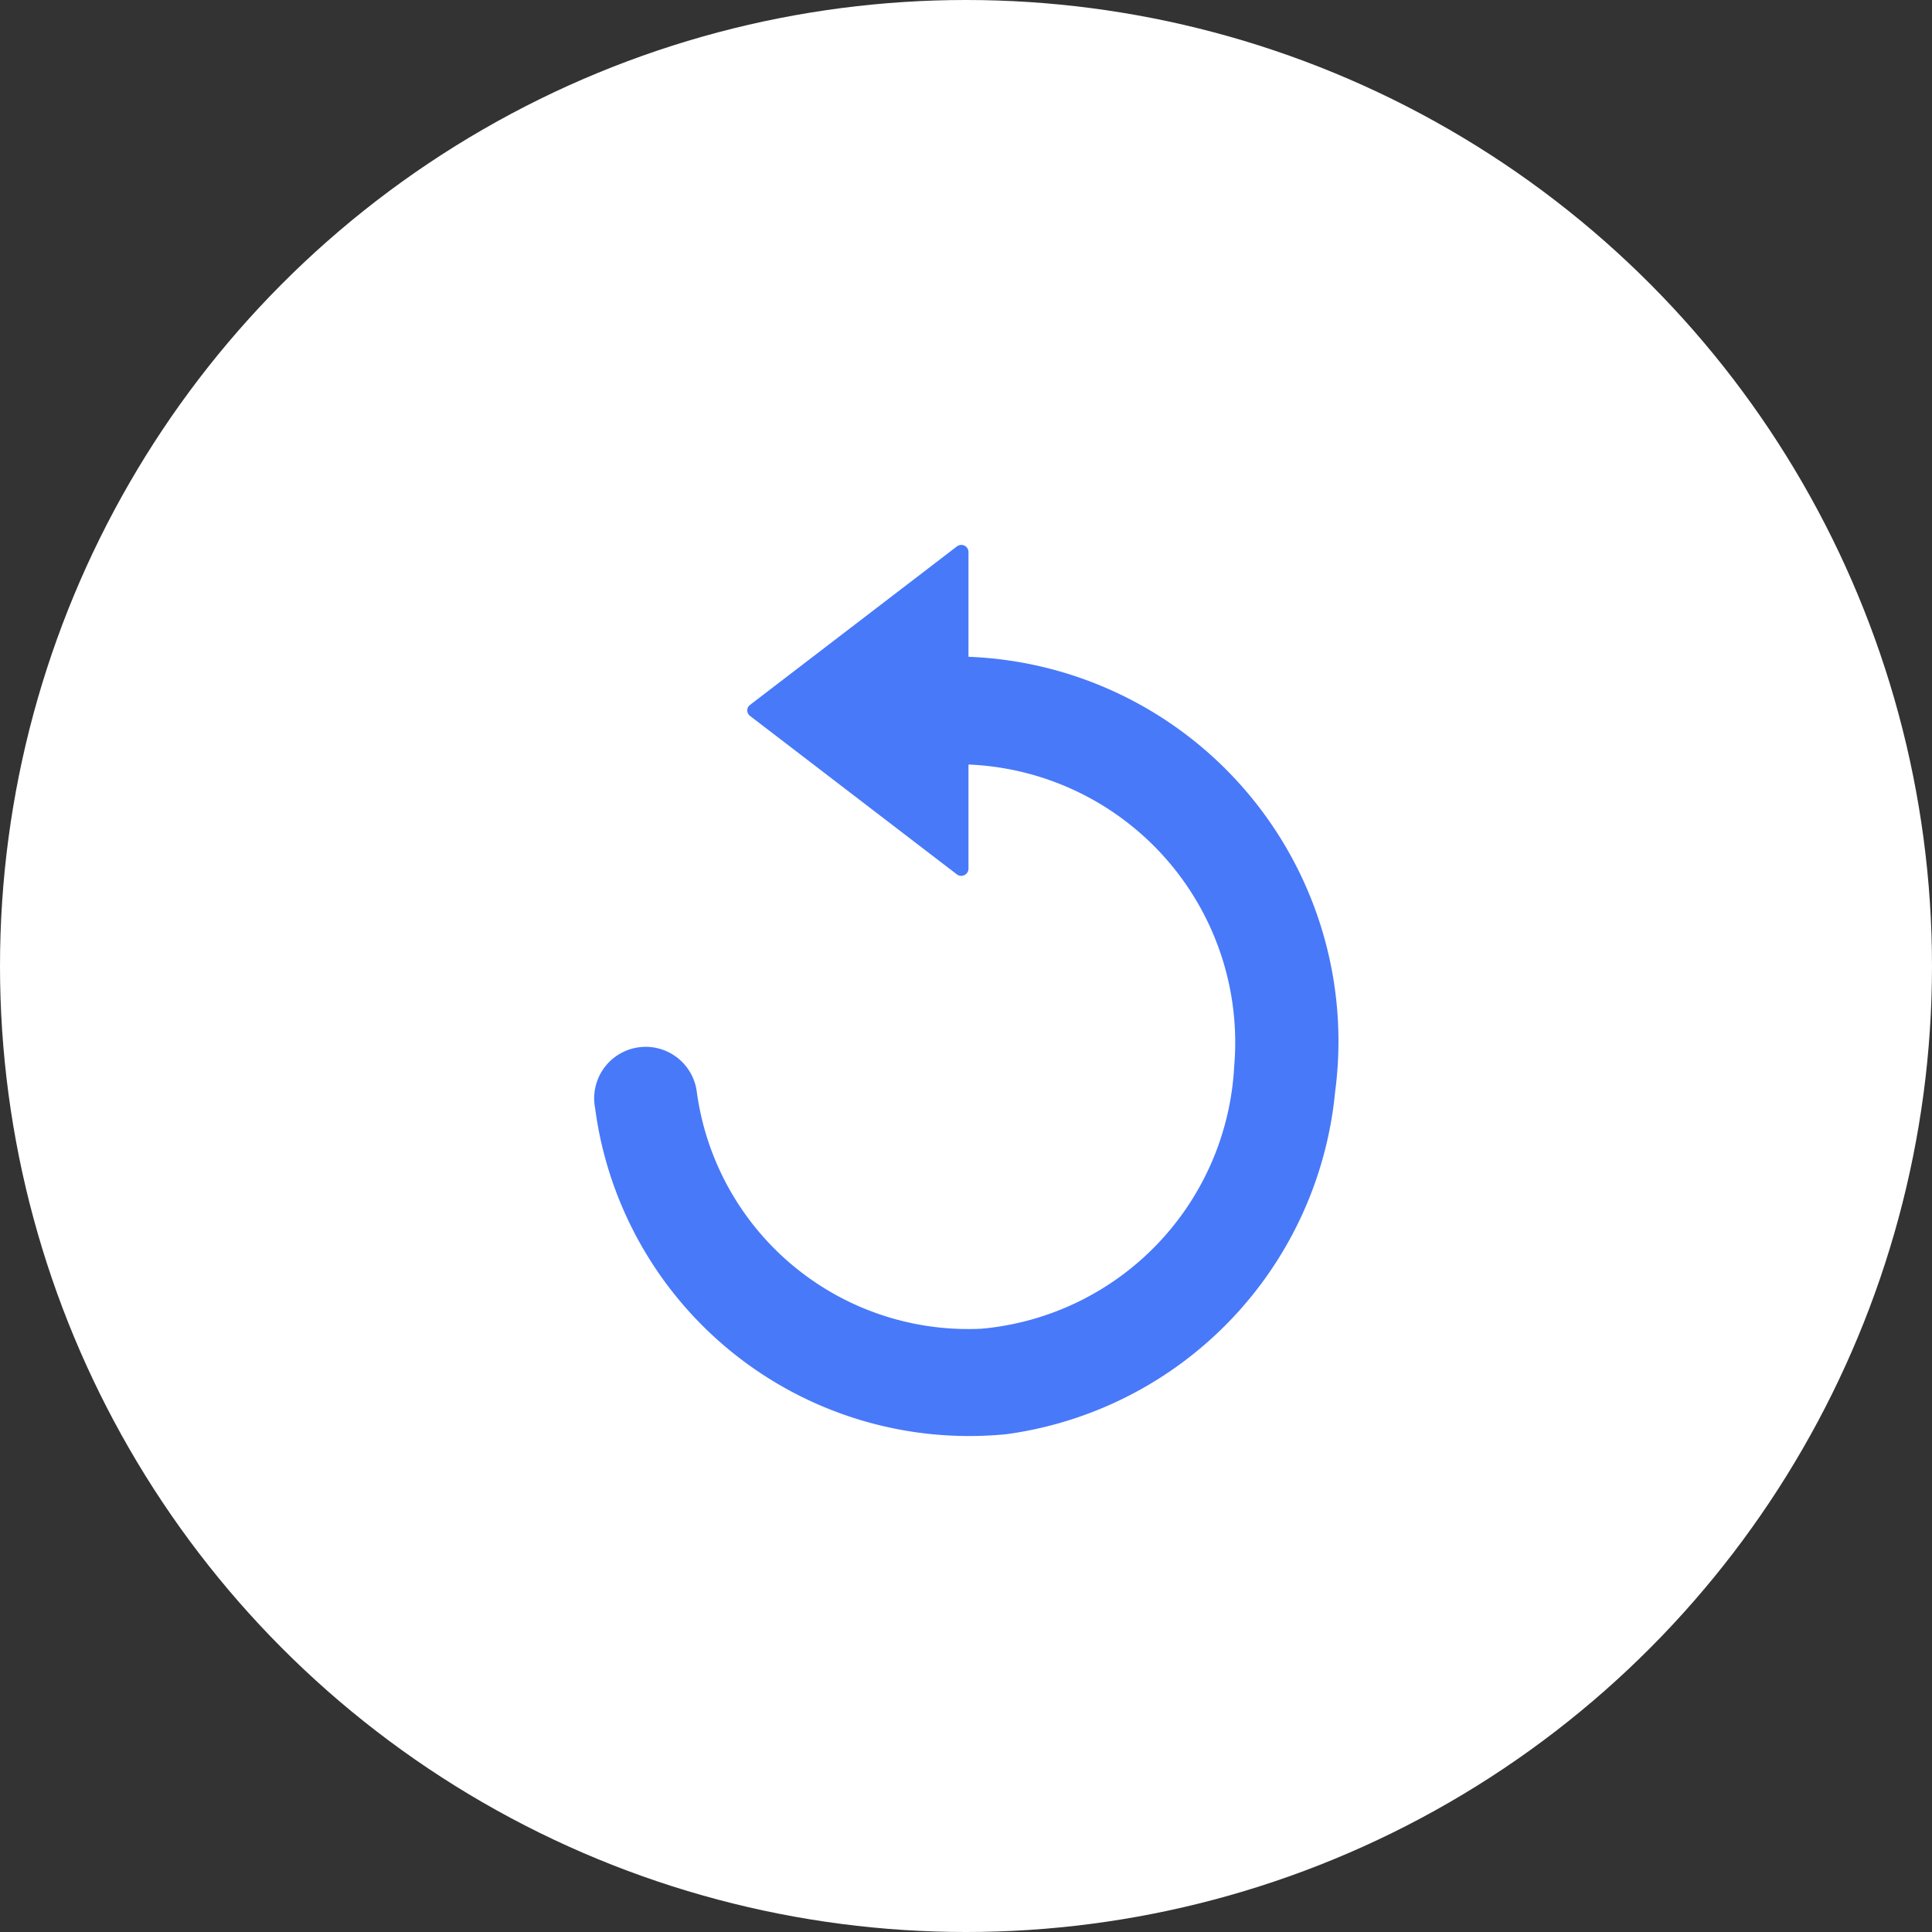 <svg xmlns="http://www.w3.org/2000/svg" width="39" height="39" viewBox="0 0 39 39"><rect x="0" y="0" width="39" height="39" fill="#333333" stroke="none"/><g transform="translate(-754 -490)"><g transform="translate(-95 7)"><g transform="translate(849 483)"><circle fill="#fff" cx="19.5" cy="19.5" r="19.5"/></g></g><g transform="translate(734.183 501)"><path fill="#4879f9" d="M40.142,17.95a7.715,7.715,0,0,0,6.625-6.9,7.767,7.767,0,0,0-7.4-8.792V.139a.145.145,0,0,0-.236-.107l-4.177,3.2a.138.138,0,0,0,0,.217l4.177,3.2a.146.146,0,0,0,.236-.107V4.433a5.615,5.615,0,0,1,5.364,6.089,5.614,5.614,0,0,1-5.1,5.3,5.529,5.529,0,0,1-5.748-4.78,1.04,1.04,0,1,0-2.053.327A7.616,7.616,0,0,0,40.142,17.95Z" transform="translate(0 0)"/></g></g></svg>
